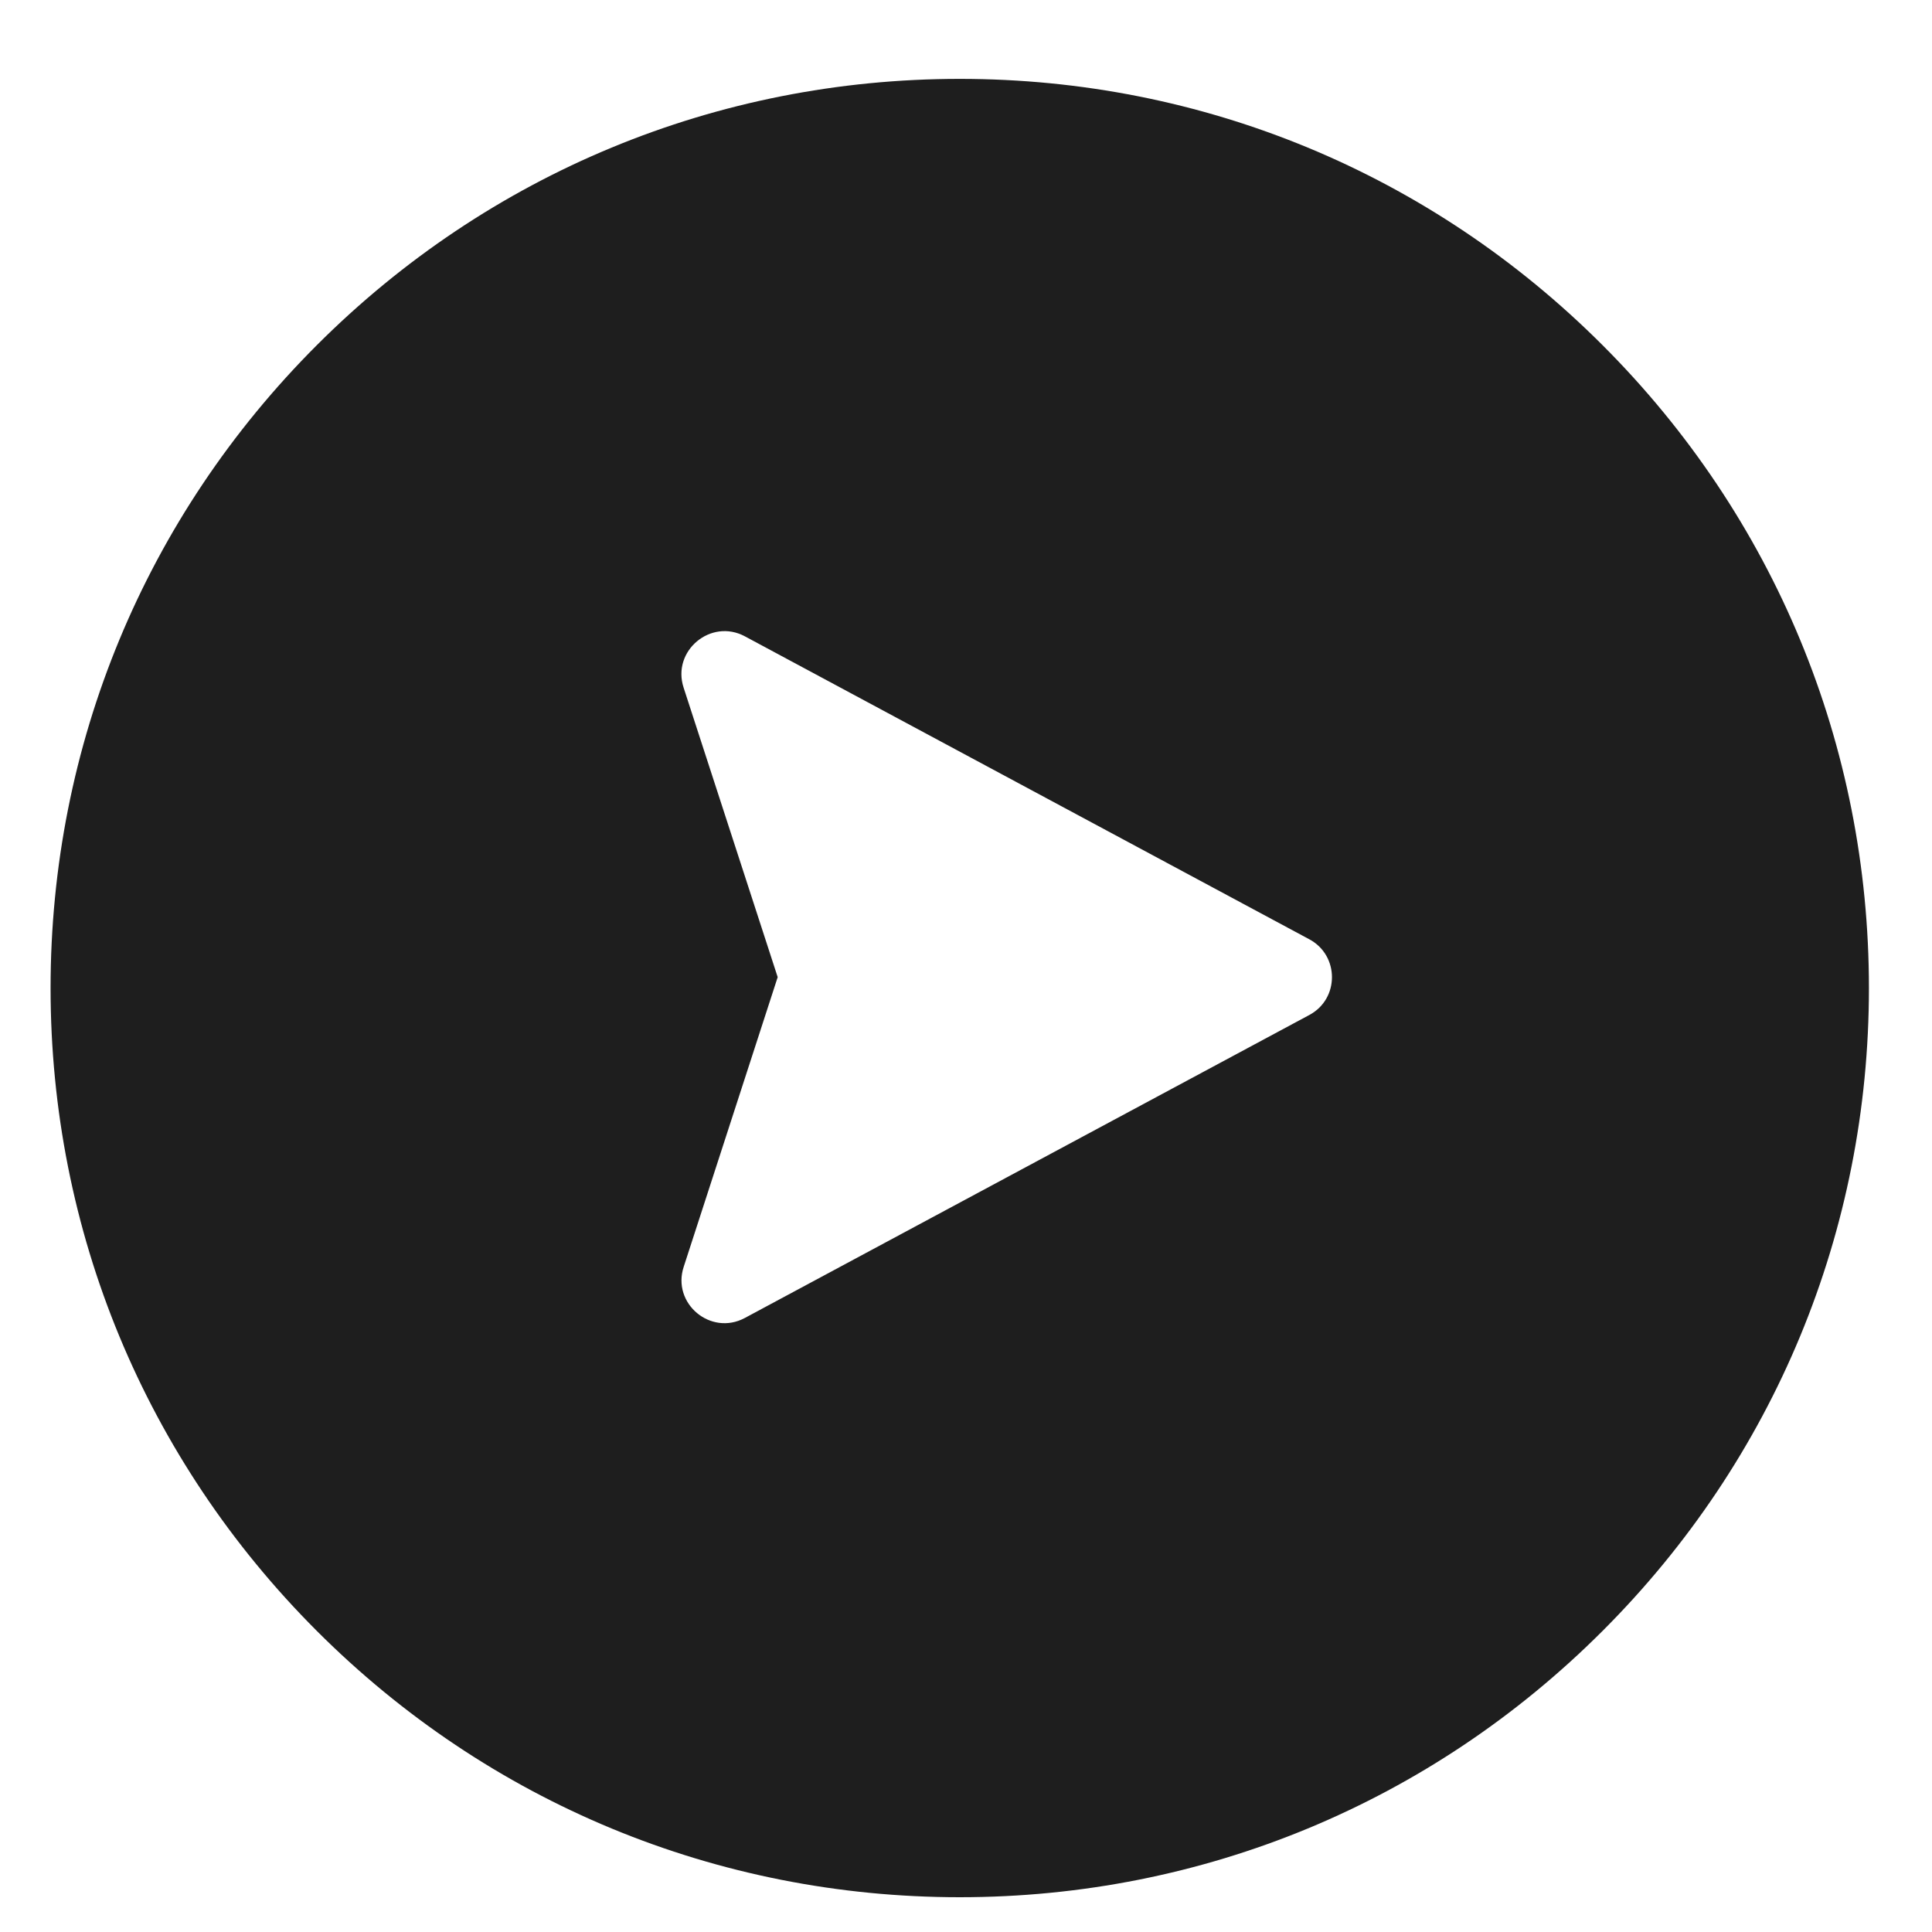 <svg width="17" height="17" viewBox="0 0 17 17" fill="none" xmlns="http://www.w3.org/2000/svg">
<g clip-path="url(#clip0_13_263)">
<path d="M14.101 3.037C12.59 1.526 10.582 0.694 8.445 0.694C6.308 0.694 4.299 1.526 2.788 3.037C1.277 4.548 0.445 6.557 0.445 8.694C0.445 10.831 1.277 12.84 2.788 14.351C4.299 15.862 6.308 16.694 8.445 16.694C10.582 16.694 12.59 15.862 14.101 14.351C15.613 12.84 16.445 10.831 16.445 8.694C16.445 6.557 15.613 4.548 14.101 3.037ZM11.521 8.931L6.554 11.597C6.254 11.758 5.91 11.47 6.016 11.147L6.843 8.598L6.015 6.05C5.91 5.726 6.255 5.439 6.554 5.599L11.521 8.265C11.786 8.407 11.787 8.789 11.521 8.931Z" fill="#1E1E1E"/>
</g>
<defs>
<clipPath id="clip0_13_263">
<rect width="16" height="16" fill="white" transform="translate(0.445 0.694)"/>
</clipPath>
</defs>
</svg>
